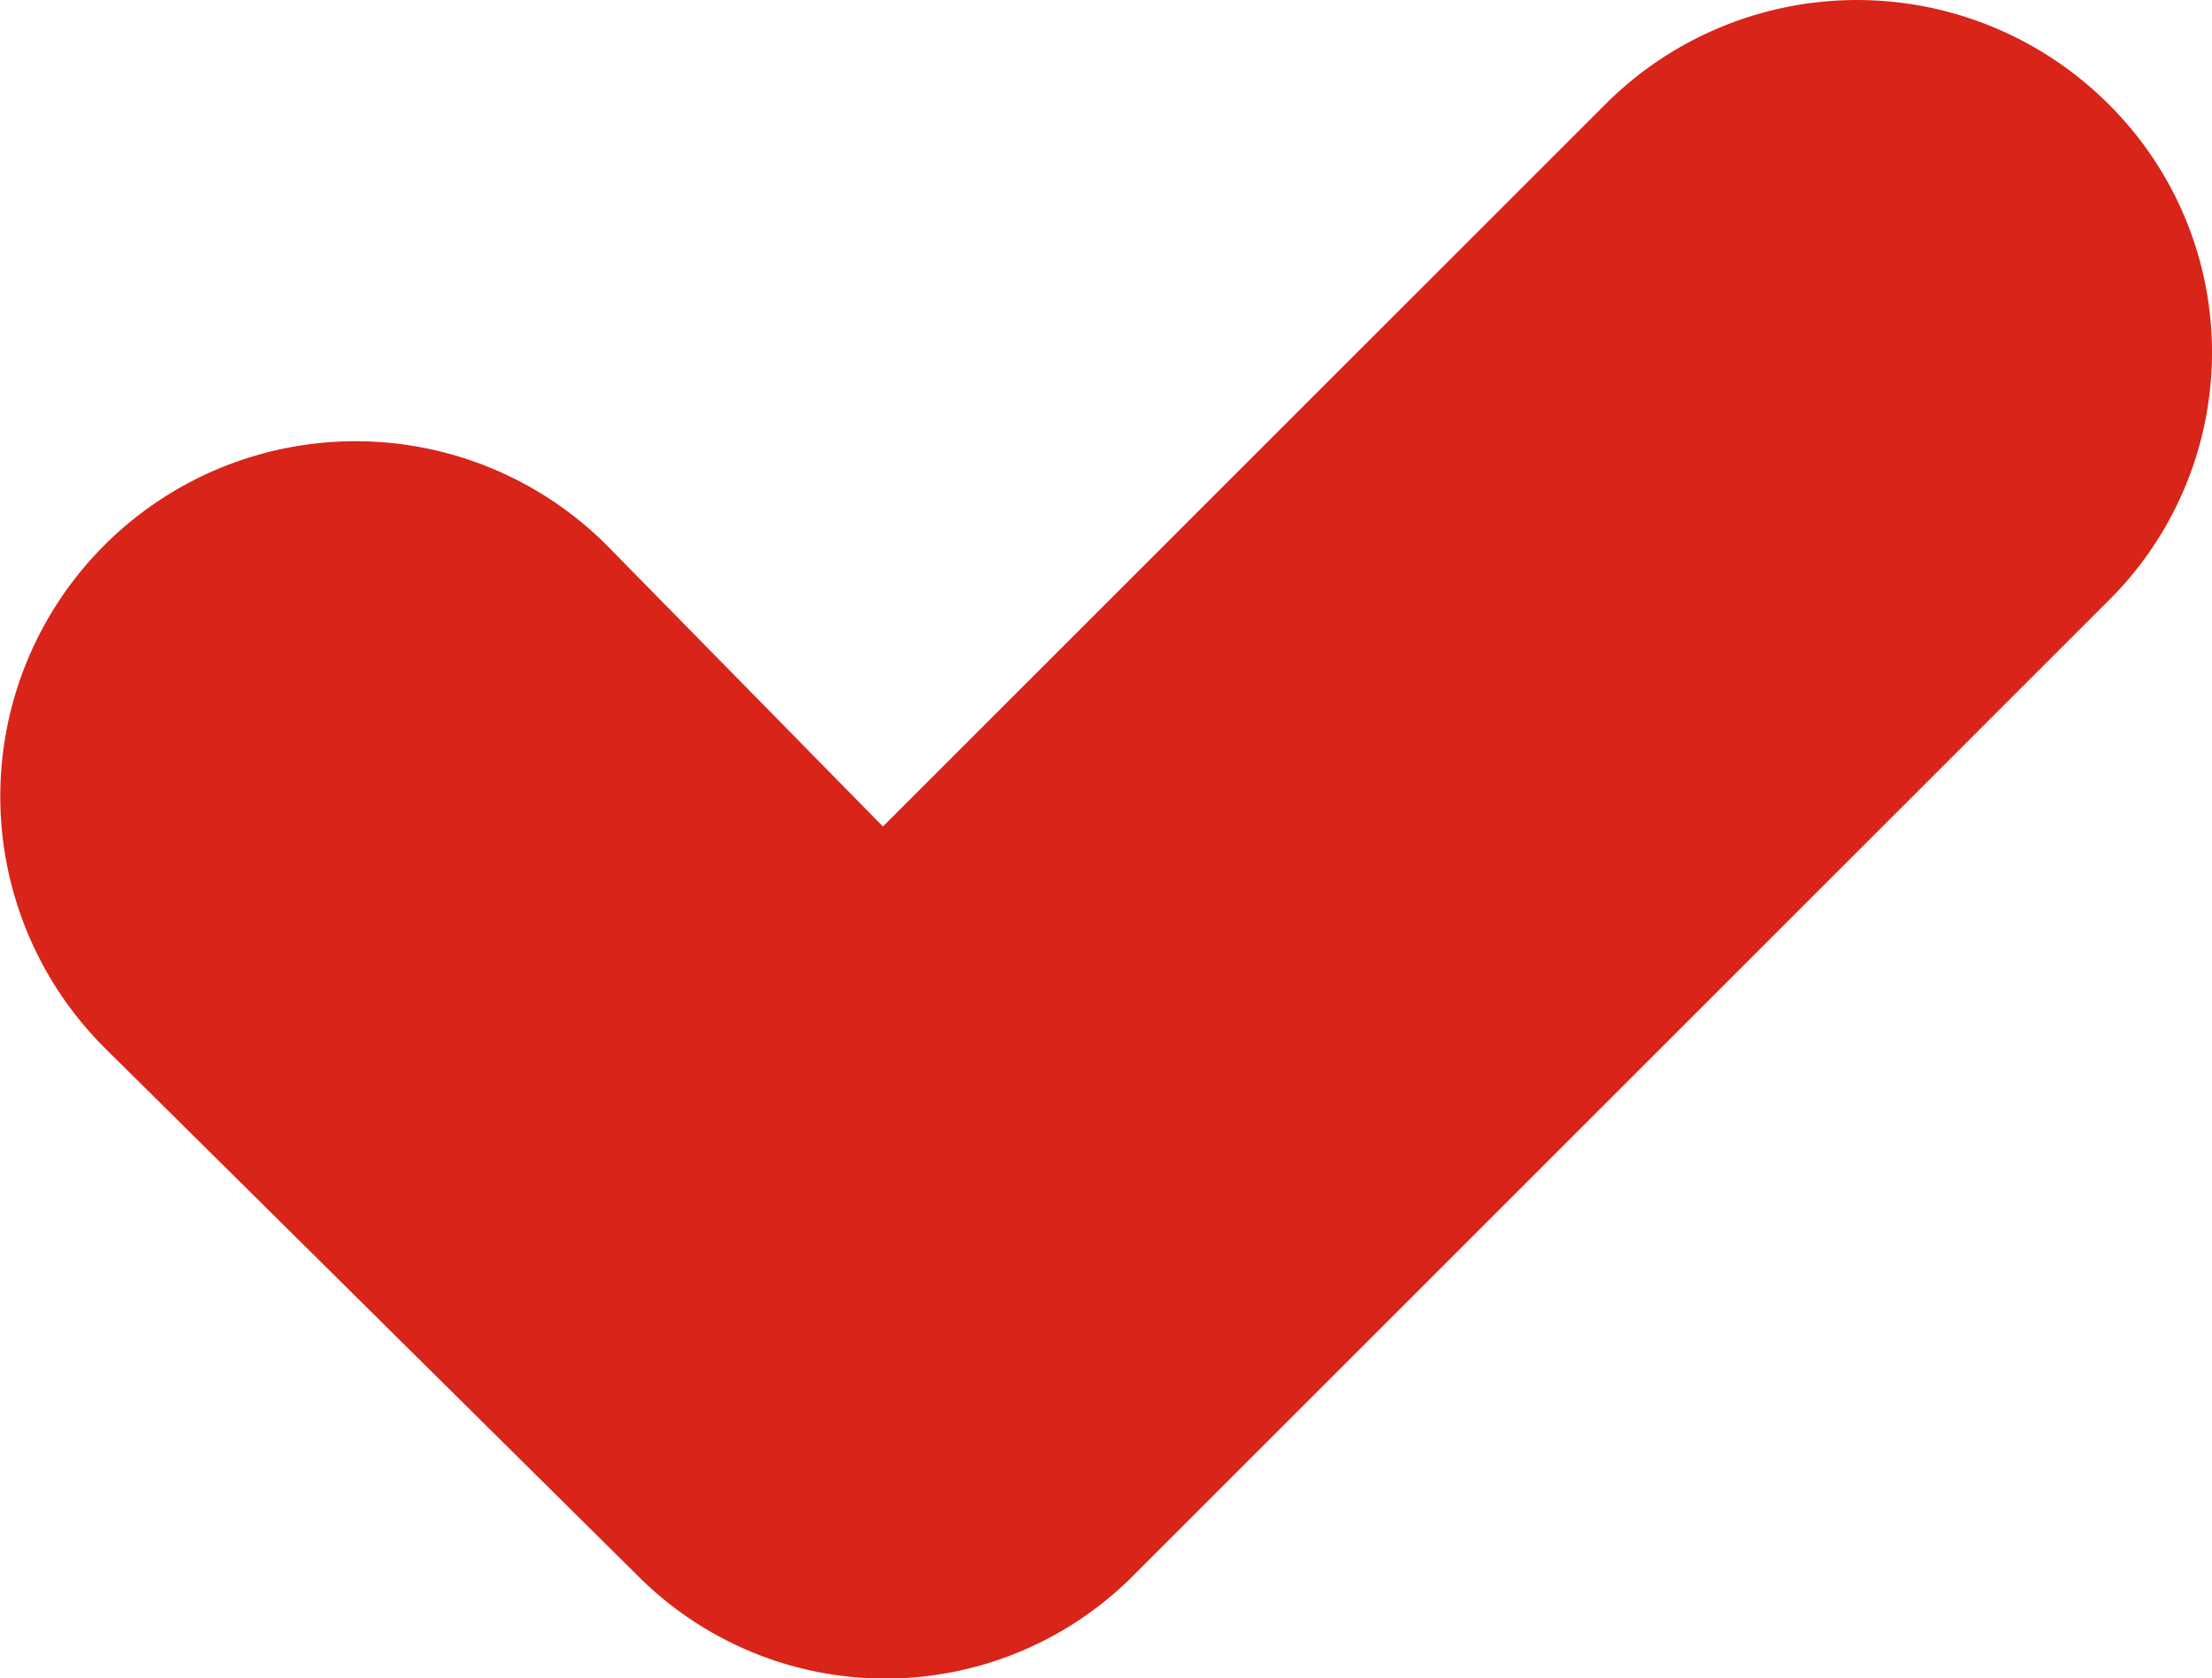 <svg xmlns="http://www.w3.org/2000/svg" width="16.257" height="12.339" viewBox="0 0 16.257 12.339">
  <path id="Контур_3675" data-name="Контур 3675" d="M9.363,13.124a2.57,2.57,0,0,1-3.655,0L1.79,9.243A2.611,2.611,0,0,1,5.483,5.551L7.517,7.623,12.83,2.31a2.615,2.615,0,0,1,3.692,0,2.57,2.57,0,0,1,0,3.655L9.363,13.124Z" transform="translate(-1.028 -1.547)" fill="#d92419"/>
</svg>
